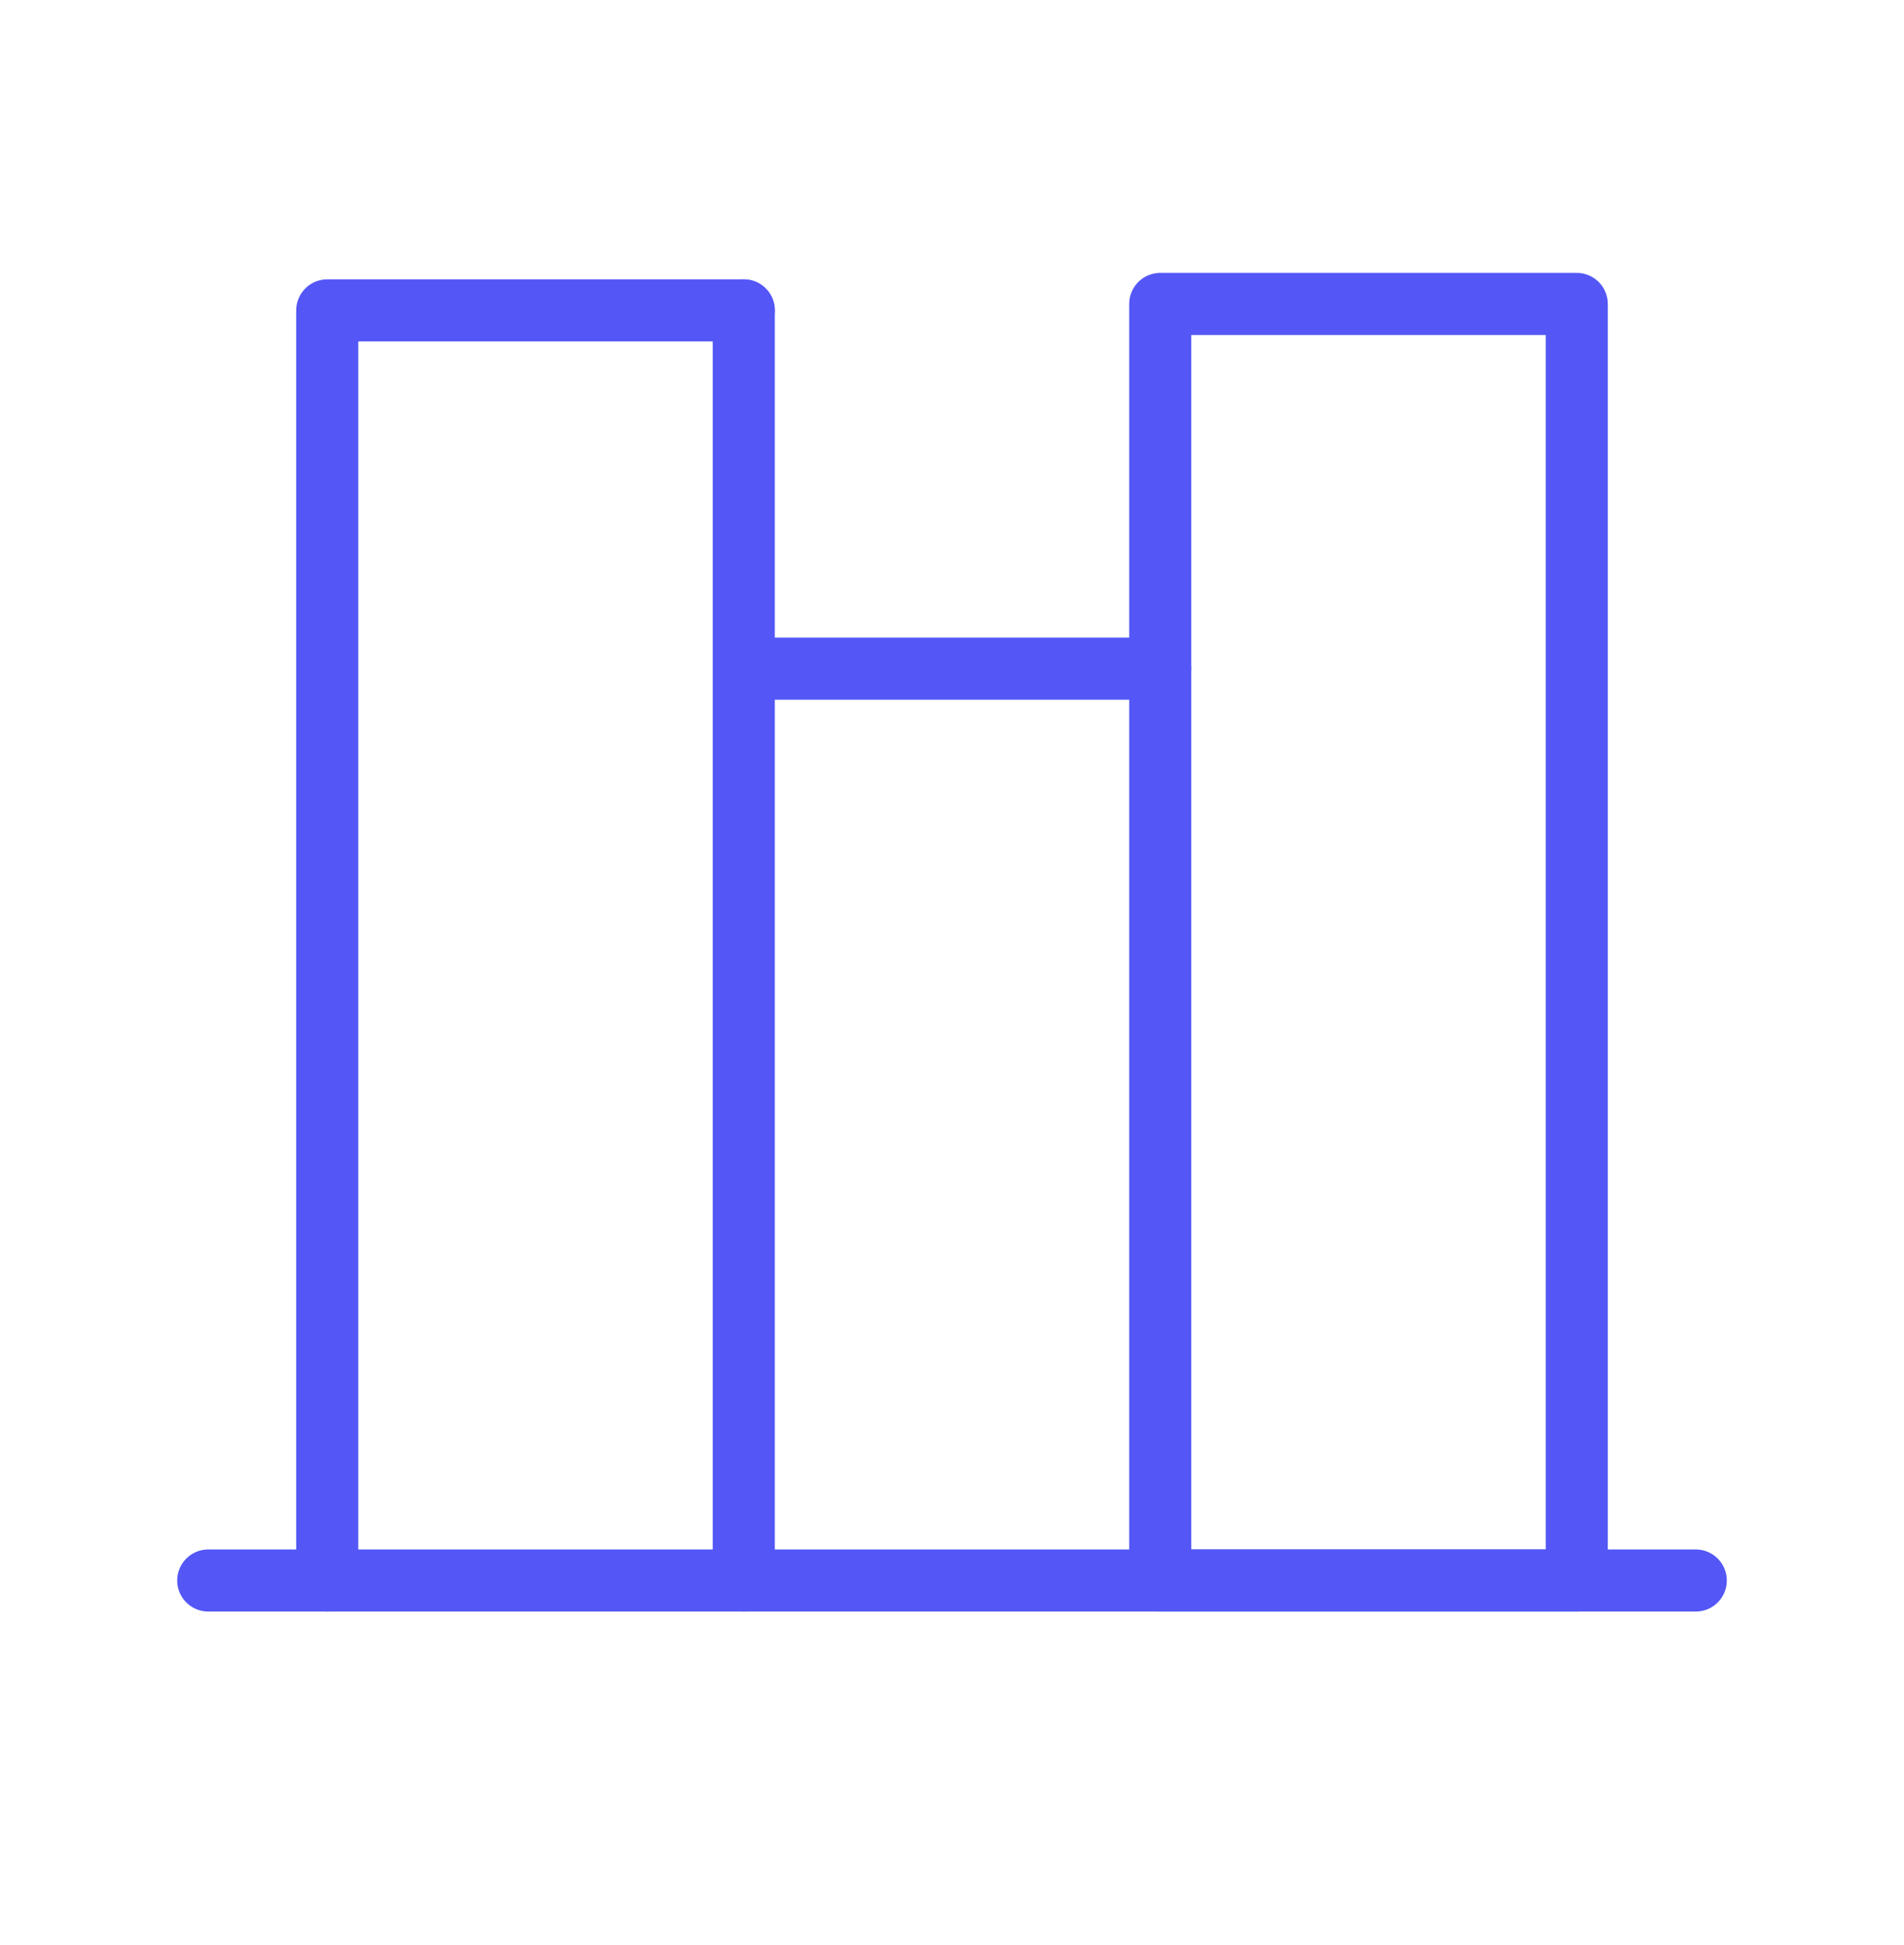 <svg width="92" height="94" viewBox="0 0 92 94" fill="none" xmlns="http://www.w3.org/2000/svg">
<path d="M15.812 76.374V14.999H35.938" stroke="#5457F5" stroke-width="3" stroke-linecap="round" stroke-linejoin="round"/>
<path d="M81.938 76.374H10.062" stroke="#5457F5" stroke-width="3" stroke-linecap="round" stroke-linejoin="round"/>
<path d="M35.938 76.374V32.312M35.938 32.312H56.062M35.938 32.312V14.999" stroke="#5457F5" stroke-width="3" stroke-linecap="round" stroke-linejoin="round"/>
<path d="M76.188 14.687H56.062V76.374H76.188V14.687Z" stroke="#5457F5" stroke-width="3" stroke-linecap="round" stroke-linejoin="round"/>
</svg>
